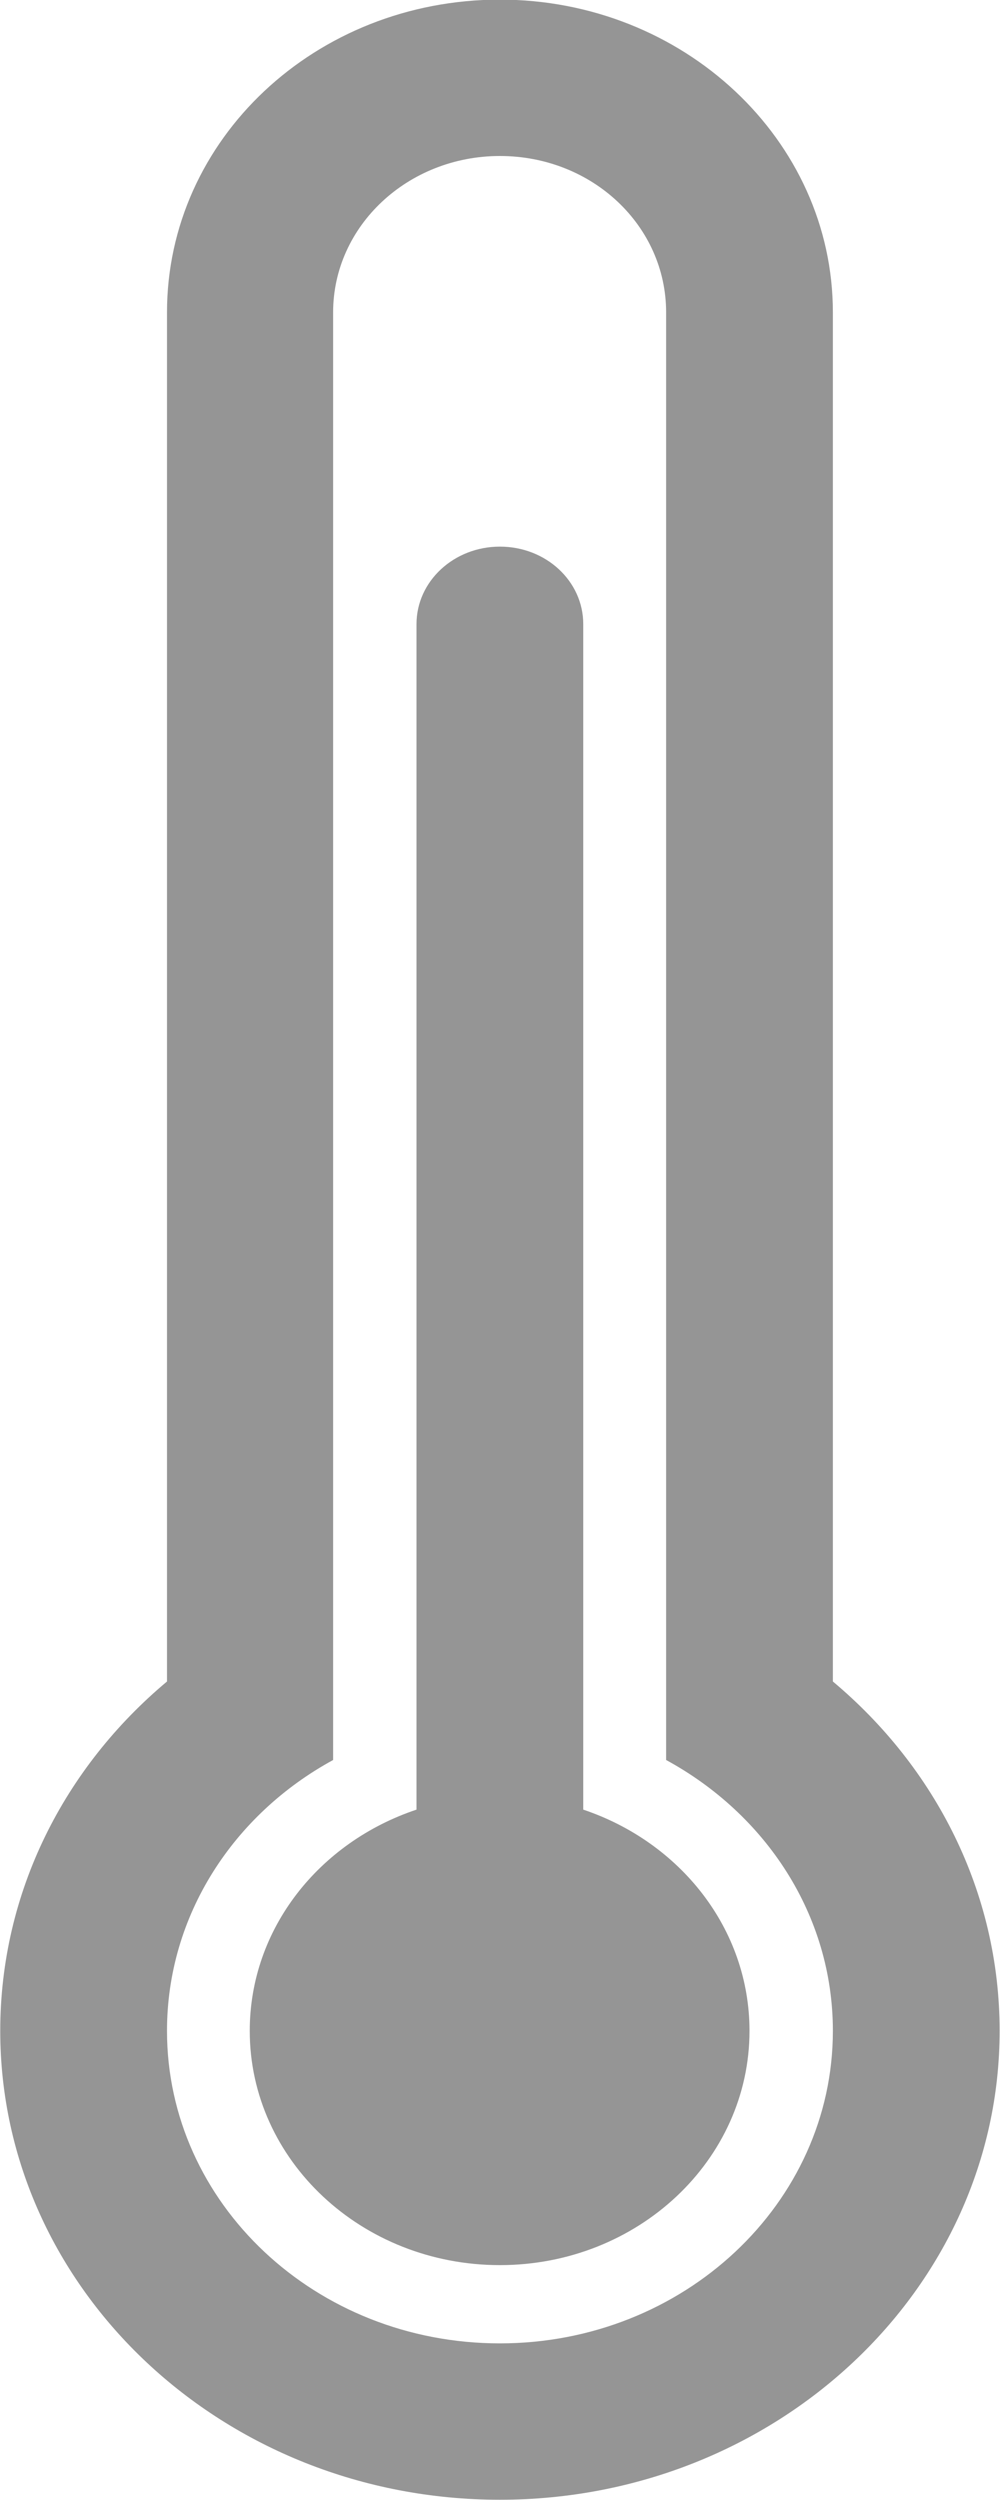 <svg xmlns="http://www.w3.org/2000/svg" xmlns:xlink="http://www.w3.org/1999/xlink" preserveAspectRatio="xMidYMid" width="8" height="20" viewBox="0 0 8 20">
  <defs>
    <style>
      .cls-1 {
        fill: #959595;
        fill-rule: evenodd;
      }
    </style>
  </defs>
  <path d="M3.999,19.998 C1.790,19.998 0.002,18.316 0.002,16.247 C0.002,15.136 0.515,14.139 1.336,13.452 L1.336,2.499 C1.336,1.114 2.525,-0.003 3.999,-0.003 C5.466,-0.003 6.663,1.117 6.663,2.499 L6.663,13.452 C7.483,14.139 7.997,15.136 7.997,16.247 C7.997,18.316 6.204,19.998 3.999,19.998 ZM5.329,14.080 L5.329,2.499 C5.329,1.806 4.738,1.248 3.999,1.248 C3.264,1.248 2.665,1.806 2.665,2.499 L2.665,14.080 C1.869,14.514 1.336,15.322 1.336,16.247 C1.336,17.627 2.525,18.747 3.999,18.747 C5.469,18.747 6.663,17.627 6.663,16.247 C6.663,15.319 6.126,14.514 5.329,14.080 ZM3.999,18.121 C2.894,18.121 1.998,17.282 1.998,16.247 C1.998,15.429 2.554,14.737 3.332,14.477 L3.332,4.993 C3.332,4.650 3.631,4.373 3.999,4.373 C4.369,4.373 4.666,4.650 4.666,4.993 L4.666,14.477 C5.440,14.737 5.996,15.429 5.996,16.247 C5.996,17.282 5.102,18.121 3.999,18.121 Z" class="cls-1"/>
</svg>
